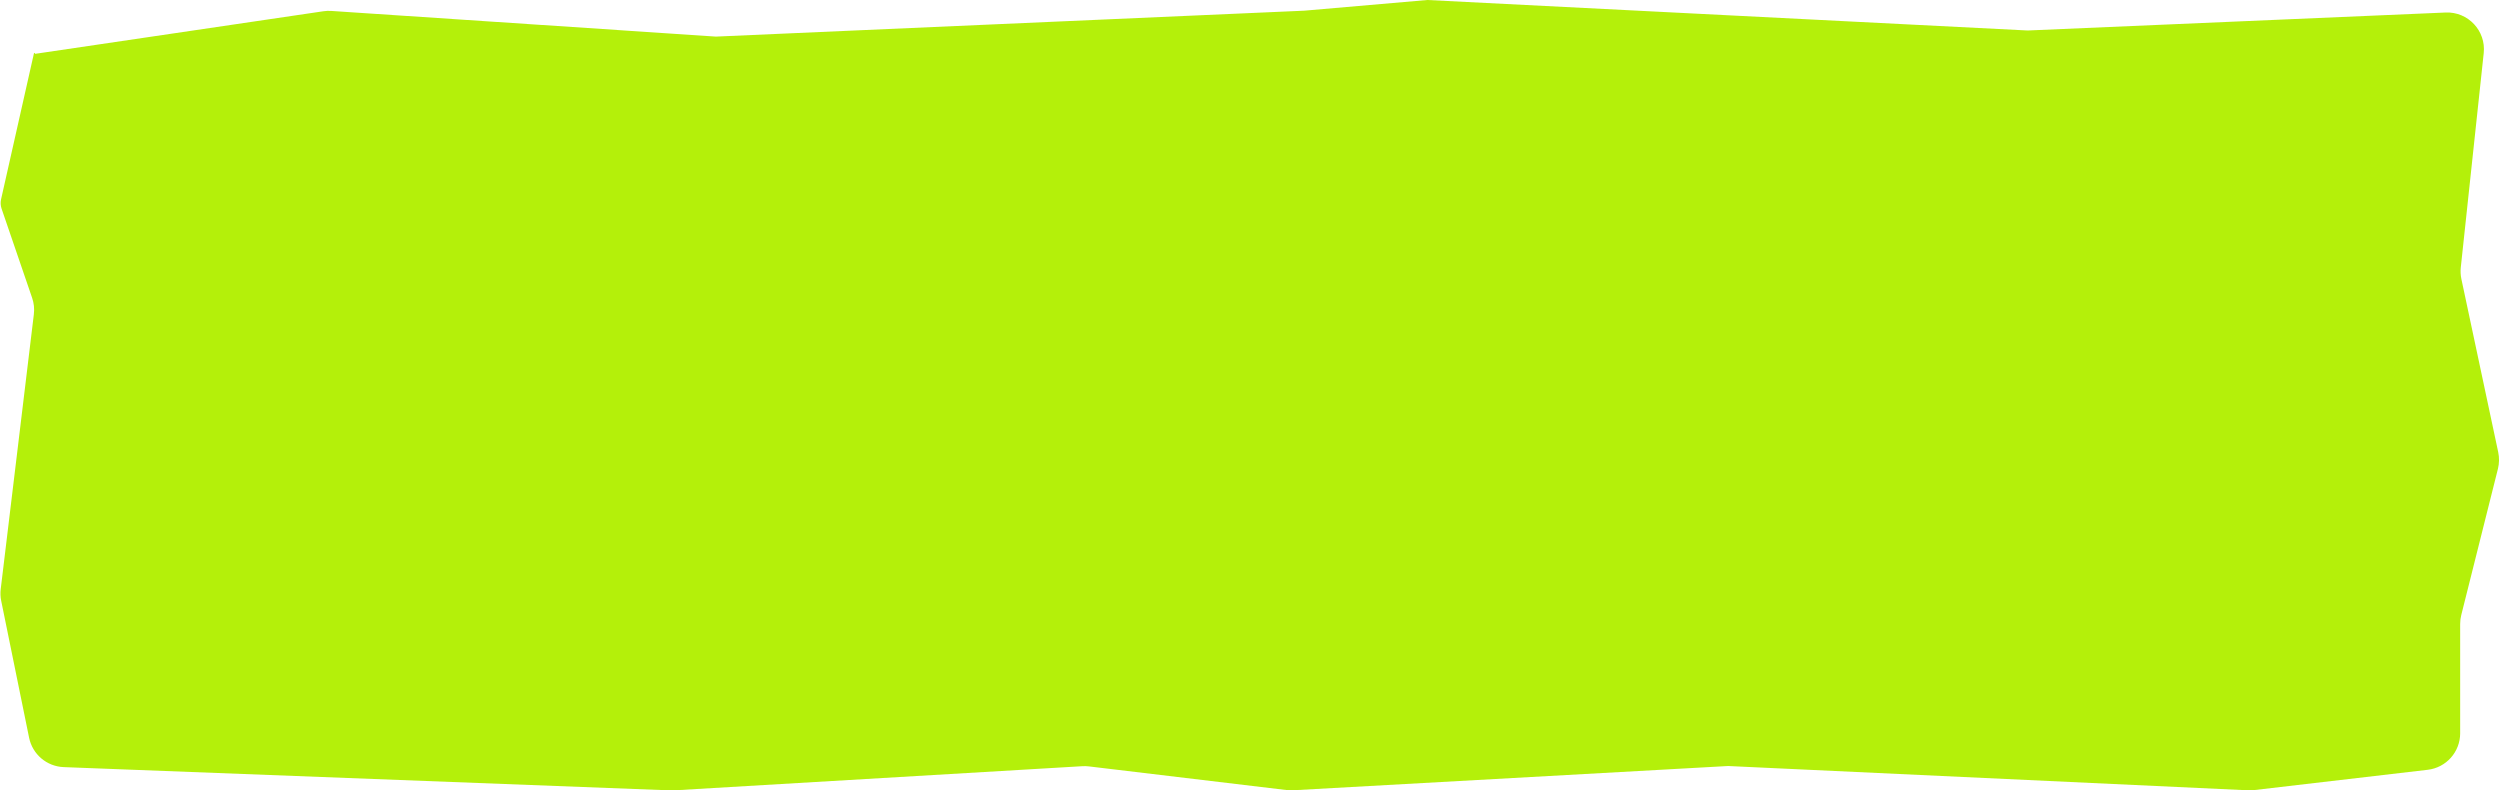 <svg width="136" height="43" viewBox="0 0 136 43" fill="none" xmlns="http://www.w3.org/2000/svg">
    <path d="M0.058 10.843L1.848 2.897C1.854 2.869 1.896 2.873 1.896 2.903C1.896 2.918 1.91 2.929 1.924 2.927L17.595 0.612C17.735 0.591 17.878 0.585 18.02 0.595L38.945 1.991L70.955 0.581L77.649 0L110.309 1.659L133.04 0.681C134.262 0.628 135.245 1.675 135.114 2.892L133.867 14.549C133.844 14.759 133.855 14.972 133.899 15.178L135.904 24.603C135.967 24.901 135.961 25.21 135.887 25.506L133.893 33.456C133.853 33.615 133.833 33.779 133.833 33.943V39.891C133.833 40.906 133.073 41.76 132.065 41.877L122.616 42.981C122.508 42.994 122.4 42.998 122.291 42.992L94.008 41.671L70.342 42.99C70.226 42.997 70.109 42.993 69.993 42.979L59.237 41.692C59.119 41.678 59 41.674 58.882 41.681L36.574 43L3.466 41.731C2.545 41.696 1.767 41.035 1.583 40.132L0.065 32.684C0.022 32.474 0.013 32.258 0.039 32.045L1.842 17.093C1.878 16.794 1.846 16.49 1.748 16.206L0.085 11.35C0.03 11.187 0.02 11.011 0.058 10.843Z" fill="#B4F00A"/>
</svg>
